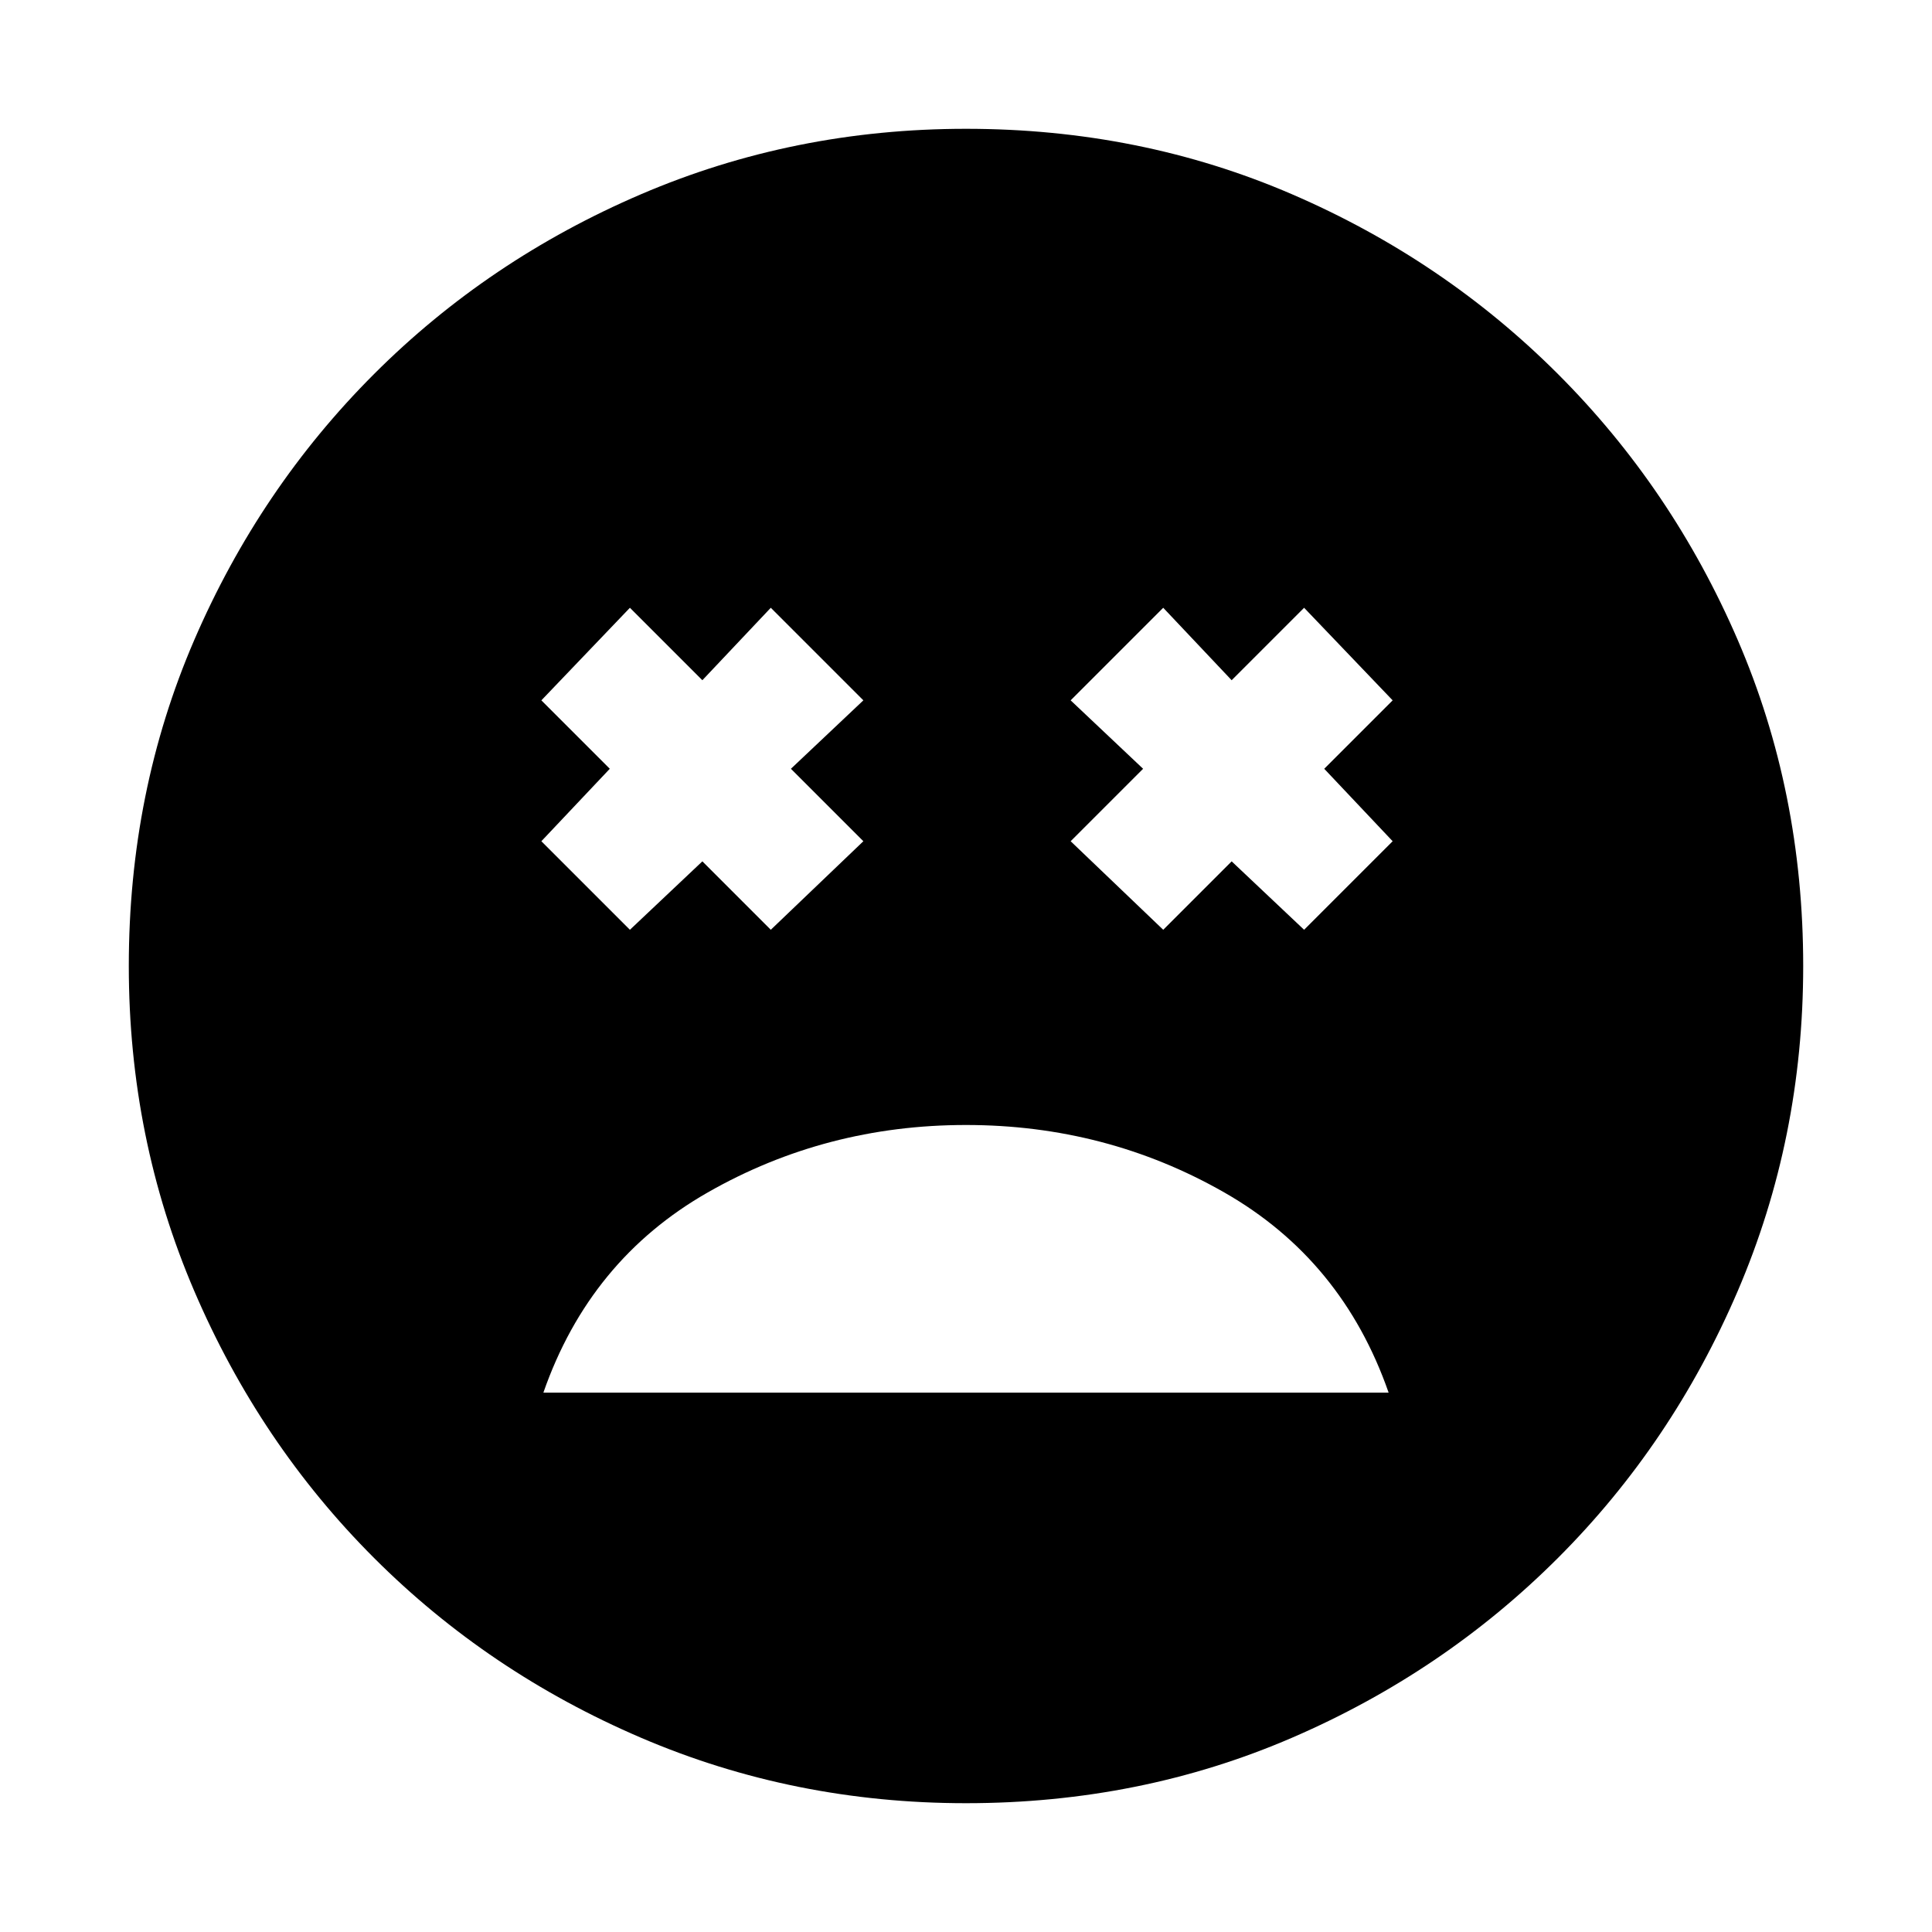 <svg xmlns="http://www.w3.org/2000/svg" height="20" viewBox="0 -960 960 960" width="20"><path d="M480-401q-69.6 0-128.3 33.5Q293-334 270-268h420q-23-66-81.7-99.5T480-401Zm-167-97 36-34 34 34 46-44-36-36 36-34-46-46-34 36-36-36-44 46 34 34-34 36 44 44Zm265 0 34-34 36 34 44-44-34-36 34-34-44-46-36 36-34-36-46 46 36 34-36 36 46 44ZM480-64q-85.64 0-161.48-32.52-75.84-32.52-132.66-89.34-56.82-56.82-89.34-132.66T64-480q0-86.64 32.52-161.98 32.52-75.34 89.34-132.16 56.82-56.82 132.66-89.34T480-896q86.64 0 161.98 32.52 75.34 32.52 132.16 89.34 56.82 56.82 89.34 132.16T896-480q0 85.64-32.52 161.48-32.52 75.84-89.34 132.66-56.82 56.82-132.16 89.34T480-64Z"/></svg>